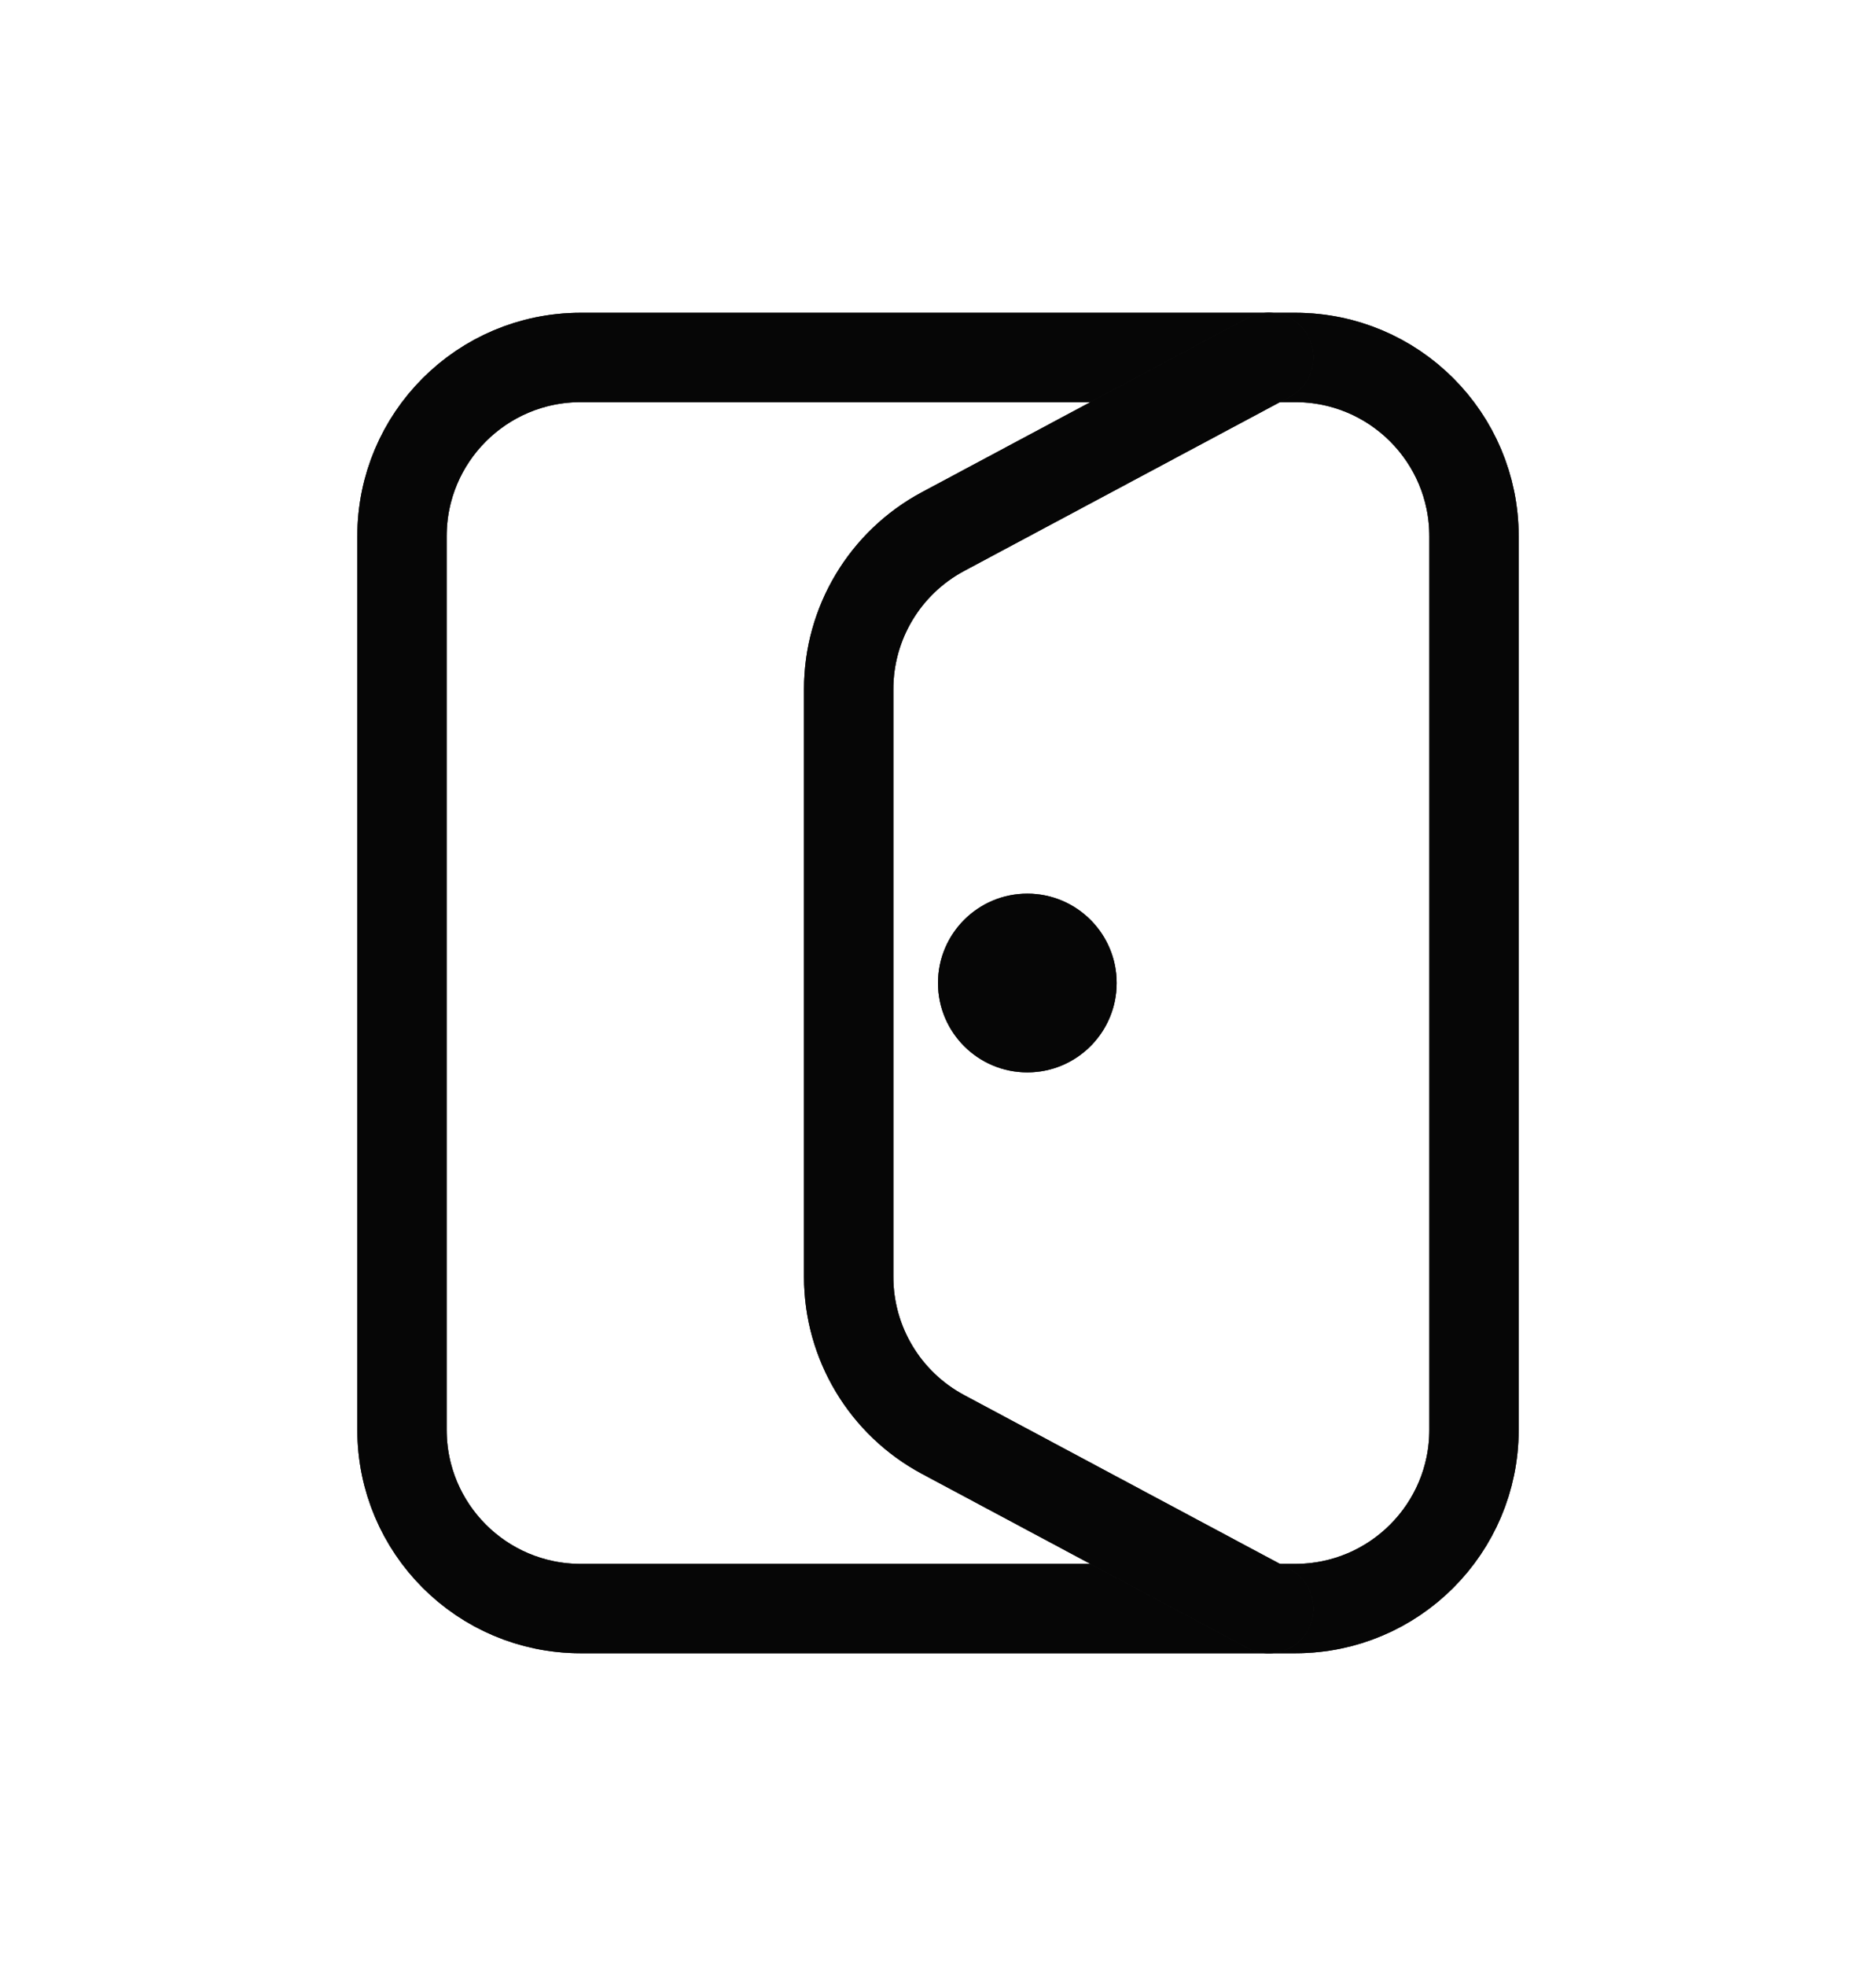 <svg width="21" height="22" viewBox="0 0 21 22" fill="none" xmlns="http://www.w3.org/2000/svg">
<path fill-rule="evenodd" clip-rule="evenodd" d="M6.5 4H14.5C15.605 4 16.5 4.895 16.5 6V16C16.5 17.105 15.605 18 14.5 18H6.5C5.395 18 4.5 17.105 4.5 16V6C4.5 4.895 5.395 4 6.5 4Z" stroke="#1D1D1D" stroke-linecap="round" stroke-linejoin="round"/>
<path fill-rule="evenodd" clip-rule="evenodd" d="M6.5 4H14.5C15.605 4 16.5 4.895 16.5 6V16C16.5 17.105 15.605 18 14.5 18H6.5C5.395 18 4.5 17.105 4.5 16V6C4.5 4.895 5.395 4 6.5 4Z" stroke="black" stroke-opacity="0.2" stroke-linecap="round" stroke-linejoin="round"/>
<path fill-rule="evenodd" clip-rule="evenodd" d="M6.5 4H14.5C15.605 4 16.5 4.895 16.5 6V16C16.5 17.105 15.605 18 14.5 18H6.5C5.395 18 4.5 17.105 4.5 16V6C4.5 4.895 5.395 4 6.5 4Z" stroke="black" stroke-opacity="0.2" stroke-linecap="round" stroke-linejoin="round"/>
<path fill-rule="evenodd" clip-rule="evenodd" d="M6.5 4H14.5C15.605 4 16.5 4.895 16.5 6V16C16.5 17.105 15.605 18 14.5 18H6.5C5.395 18 4.5 17.105 4.5 16V6C4.5 4.895 5.395 4 6.5 4Z" stroke="black" stroke-opacity="0.2" stroke-linecap="round" stroke-linejoin="round"/>
<path fill-rule="evenodd" clip-rule="evenodd" d="M6.5 4H14.5C15.605 4 16.5 4.895 16.5 6V16C16.5 17.105 15.605 18 14.5 18H6.5C5.395 18 4.5 17.105 4.5 16V6C4.5 4.895 5.395 4 6.5 4Z" stroke="black" stroke-opacity="0.2" stroke-linecap="round" stroke-linejoin="round"/>
<path fill-rule="evenodd" clip-rule="evenodd" d="M6.5 4H14.5C15.605 4 16.5 4.895 16.5 6V16C16.5 17.105 15.605 18 14.5 18H6.5C5.395 18 4.5 17.105 4.5 16V6C4.5 4.895 5.395 4 6.5 4Z" stroke="black" stroke-opacity="0.2" stroke-linecap="round" stroke-linejoin="round"/>
<path fill-rule="evenodd" clip-rule="evenodd" d="M6.5 4H14.5C15.605 4 16.5 4.895 16.5 6V16C16.5 17.105 15.605 18 14.5 18H6.5C5.395 18 4.5 17.105 4.5 16V6C4.5 4.895 5.395 4 6.5 4Z" stroke="black" stroke-opacity="0.2" stroke-linecap="round" stroke-linejoin="round"/>
<path fill-rule="evenodd" clip-rule="evenodd" d="M6.5 4H14.5C15.605 4 16.5 4.895 16.5 6V16C16.5 17.105 15.605 18 14.5 18H6.5C5.395 18 4.5 17.105 4.5 16V6C4.5 4.895 5.395 4 6.5 4Z" stroke="black" stroke-opacity="0.2" stroke-linecap="round" stroke-linejoin="round"/>
<path d="M14.202 18L10.557 16.052C9.906 15.704 9.5 15.026 9.5 14.288V7.712C9.5 6.974 9.906 6.296 10.557 5.948L14.202 4" stroke="#1D1D1D" stroke-linecap="round" stroke-linejoin="round"/>
<path d="M14.202 18L10.557 16.052C9.906 15.704 9.5 15.026 9.5 14.288V7.712C9.5 6.974 9.906 6.296 10.557 5.948L14.202 4" stroke="black" stroke-opacity="0.2" stroke-linecap="round" stroke-linejoin="round"/>
<path d="M14.202 18L10.557 16.052C9.906 15.704 9.5 15.026 9.5 14.288V7.712C9.5 6.974 9.906 6.296 10.557 5.948L14.202 4" stroke="black" stroke-opacity="0.2" stroke-linecap="round" stroke-linejoin="round"/>
<path d="M14.202 18L10.557 16.052C9.906 15.704 9.5 15.026 9.5 14.288V7.712C9.5 6.974 9.906 6.296 10.557 5.948L14.202 4" stroke="black" stroke-opacity="0.2" stroke-linecap="round" stroke-linejoin="round"/>
<path d="M14.202 18L10.557 16.052C9.906 15.704 9.5 15.026 9.5 14.288V7.712C9.5 6.974 9.906 6.296 10.557 5.948L14.202 4" stroke="black" stroke-opacity="0.2" stroke-linecap="round" stroke-linejoin="round"/>
<path d="M14.202 18L10.557 16.052C9.906 15.704 9.5 15.026 9.5 14.288V7.712C9.5 6.974 9.906 6.296 10.557 5.948L14.202 4" stroke="black" stroke-opacity="0.2" stroke-linecap="round" stroke-linejoin="round"/>
<path d="M14.202 18L10.557 16.052C9.906 15.704 9.5 15.026 9.5 14.288V7.712C9.5 6.974 9.906 6.296 10.557 5.948L14.202 4" stroke="black" stroke-opacity="0.2" stroke-linecap="round" stroke-linejoin="round"/>
<path d="M14.202 18L10.557 16.052C9.906 15.704 9.5 15.026 9.5 14.288V7.712C9.5 6.974 9.906 6.296 10.557 5.948L14.202 4" stroke="black" stroke-opacity="0.2" stroke-linecap="round" stroke-linejoin="round"/>
<path d="M11.5 12C12.052 12 12.5 11.552 12.5 11C12.5 10.448 12.052 10 11.5 10C10.948 10 10.5 10.448 10.5 11C10.5 11.552 10.948 12 11.5 12Z" fill="#1D1D1D"/>
<path d="M11.5 12C12.052 12 12.5 11.552 12.5 11C12.5 10.448 12.052 10 11.5 10C10.948 10 10.5 10.448 10.5 11C10.5 11.552 10.948 12 11.5 12Z" fill="black" fill-opacity="0.2"/>
<path d="M11.5 12C12.052 12 12.5 11.552 12.5 11C12.5 10.448 12.052 10 11.5 10C10.948 10 10.5 10.448 10.5 11C10.5 11.552 10.948 12 11.5 12Z" fill="black" fill-opacity="0.2"/>
<path d="M11.5 12C12.052 12 12.5 11.552 12.5 11C12.5 10.448 12.052 10 11.5 10C10.948 10 10.5 10.448 10.5 11C10.5 11.552 10.948 12 11.5 12Z" fill="black" fill-opacity="0.2"/>
<path d="M11.5 12C12.052 12 12.5 11.552 12.5 11C12.5 10.448 12.052 10 11.5 10C10.948 10 10.5 10.448 10.5 11C10.5 11.552 10.948 12 11.5 12Z" fill="black" fill-opacity="0.2"/>
<path d="M11.5 12C12.052 12 12.5 11.552 12.5 11C12.5 10.448 12.052 10 11.5 10C10.948 10 10.5 10.448 10.5 11C10.5 11.552 10.948 12 11.5 12Z" fill="black" fill-opacity="0.2"/>
<path d="M11.5 12C12.052 12 12.5 11.552 12.5 11C12.5 10.448 12.052 10 11.5 10C10.948 10 10.5 10.448 10.5 11C10.5 11.552 10.948 12 11.5 12Z" fill="black" fill-opacity="0.2"/>
<path d="M11.5 12C12.052 12 12.5 11.552 12.5 11C12.5 10.448 12.052 10 11.5 10C10.948 10 10.5 10.448 10.5 11C10.5 11.552 10.948 12 11.5 12Z" fill="black" fill-opacity="0.2"/>
</svg>

